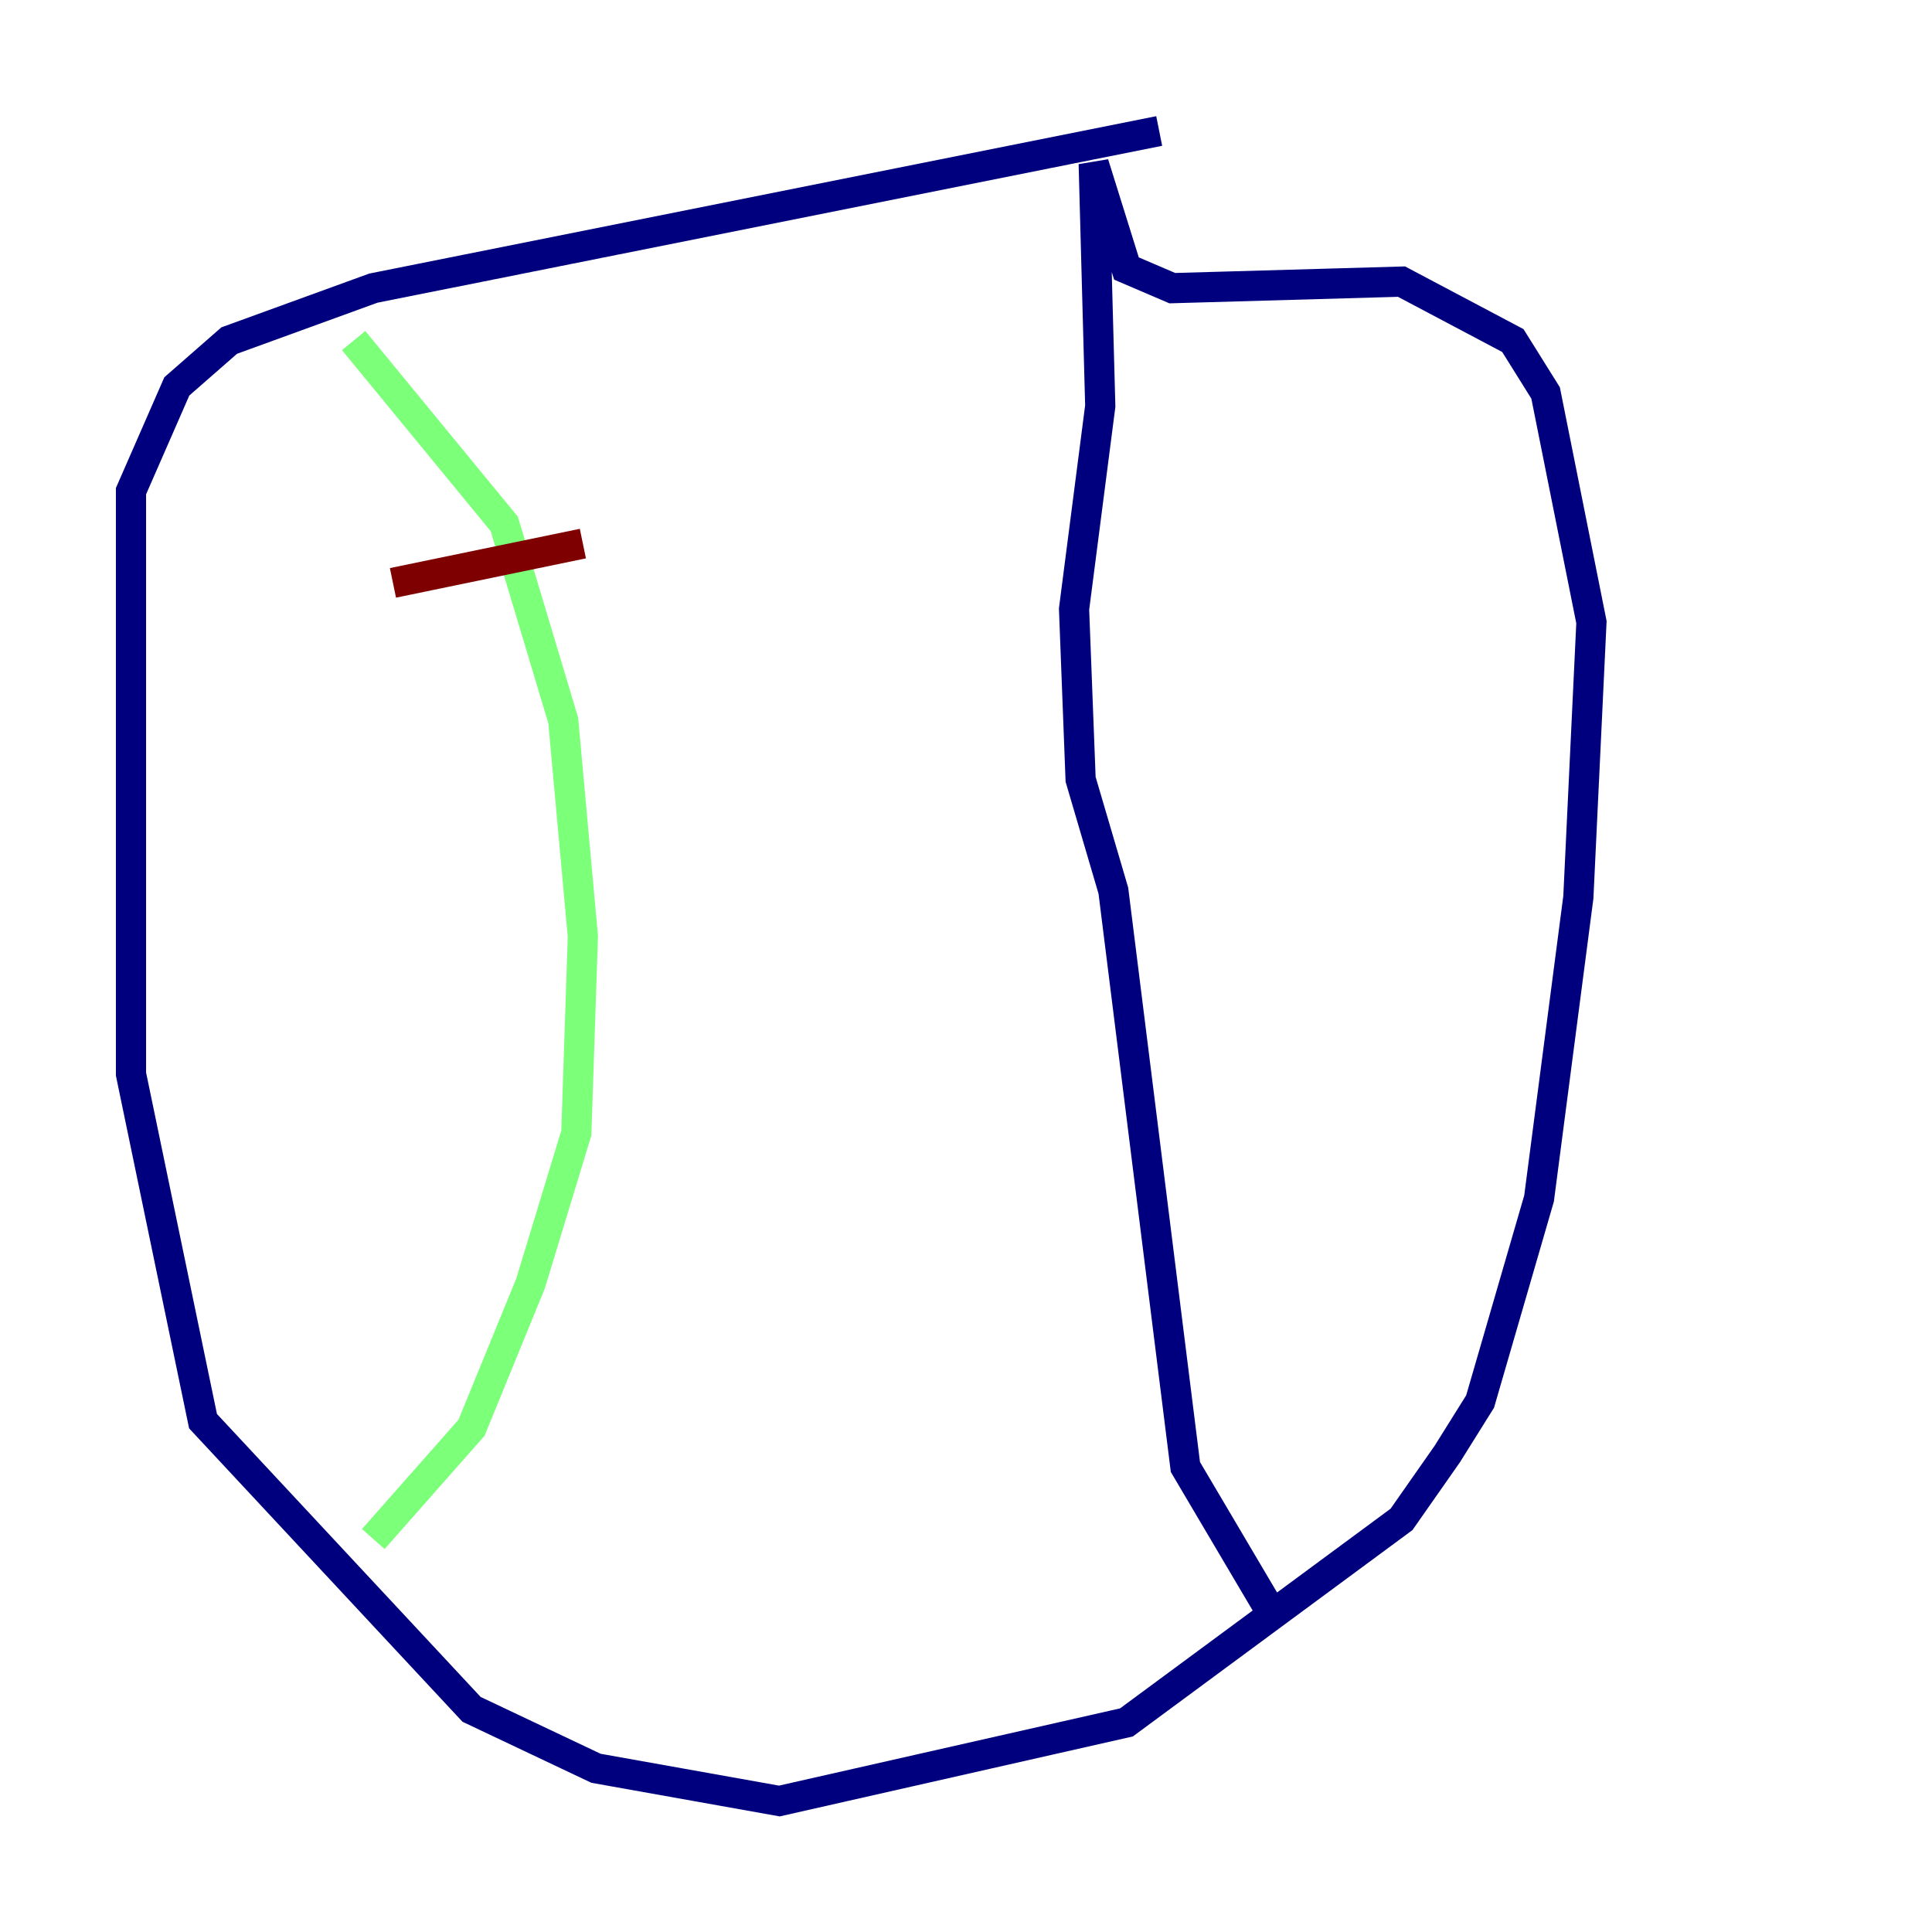<?xml version="1.0" encoding="utf-8" ?>
<svg baseProfile="tiny" height="128" version="1.2" viewBox="0,0,128,128" width="128" xmlns="http://www.w3.org/2000/svg" xmlns:ev="http://www.w3.org/2001/xml-events" xmlns:xlink="http://www.w3.org/1999/xlink"><defs /><polyline fill="none" points="76.8,8.678 24.732,19.091 15.186,22.563 11.715,25.6 8.678,32.542 8.678,71.159 13.451,94.156 31.241,113.248 39.485,117.153 51.634,119.322 74.63,114.115 92.854,100.664 95.891,96.325 98.061,92.854 101.966,79.403 104.57,59.444 105.437,41.22 102.4,26.034 100.231,22.563 92.854,18.658 77.668,19.091 74.63,17.79 72.461,10.848 72.895,26.902 71.159,40.352 71.593,51.634 73.763,59.01 78.536,97.193 84.176,106.739" stroke="#00007f" stroke-width="2" /><polyline fill="none" points="23.43,22.563 33.41,34.712 37.315,47.729 38.617,62.047 38.183,75.064 35.146,85.044 31.241,94.59 24.732,101.966" stroke="#7cff79" stroke-width="2" /><polyline fill="none" points="26.034,38.617 38.617,36.014" stroke="#7f0000" stroke-width="2" /></svg>